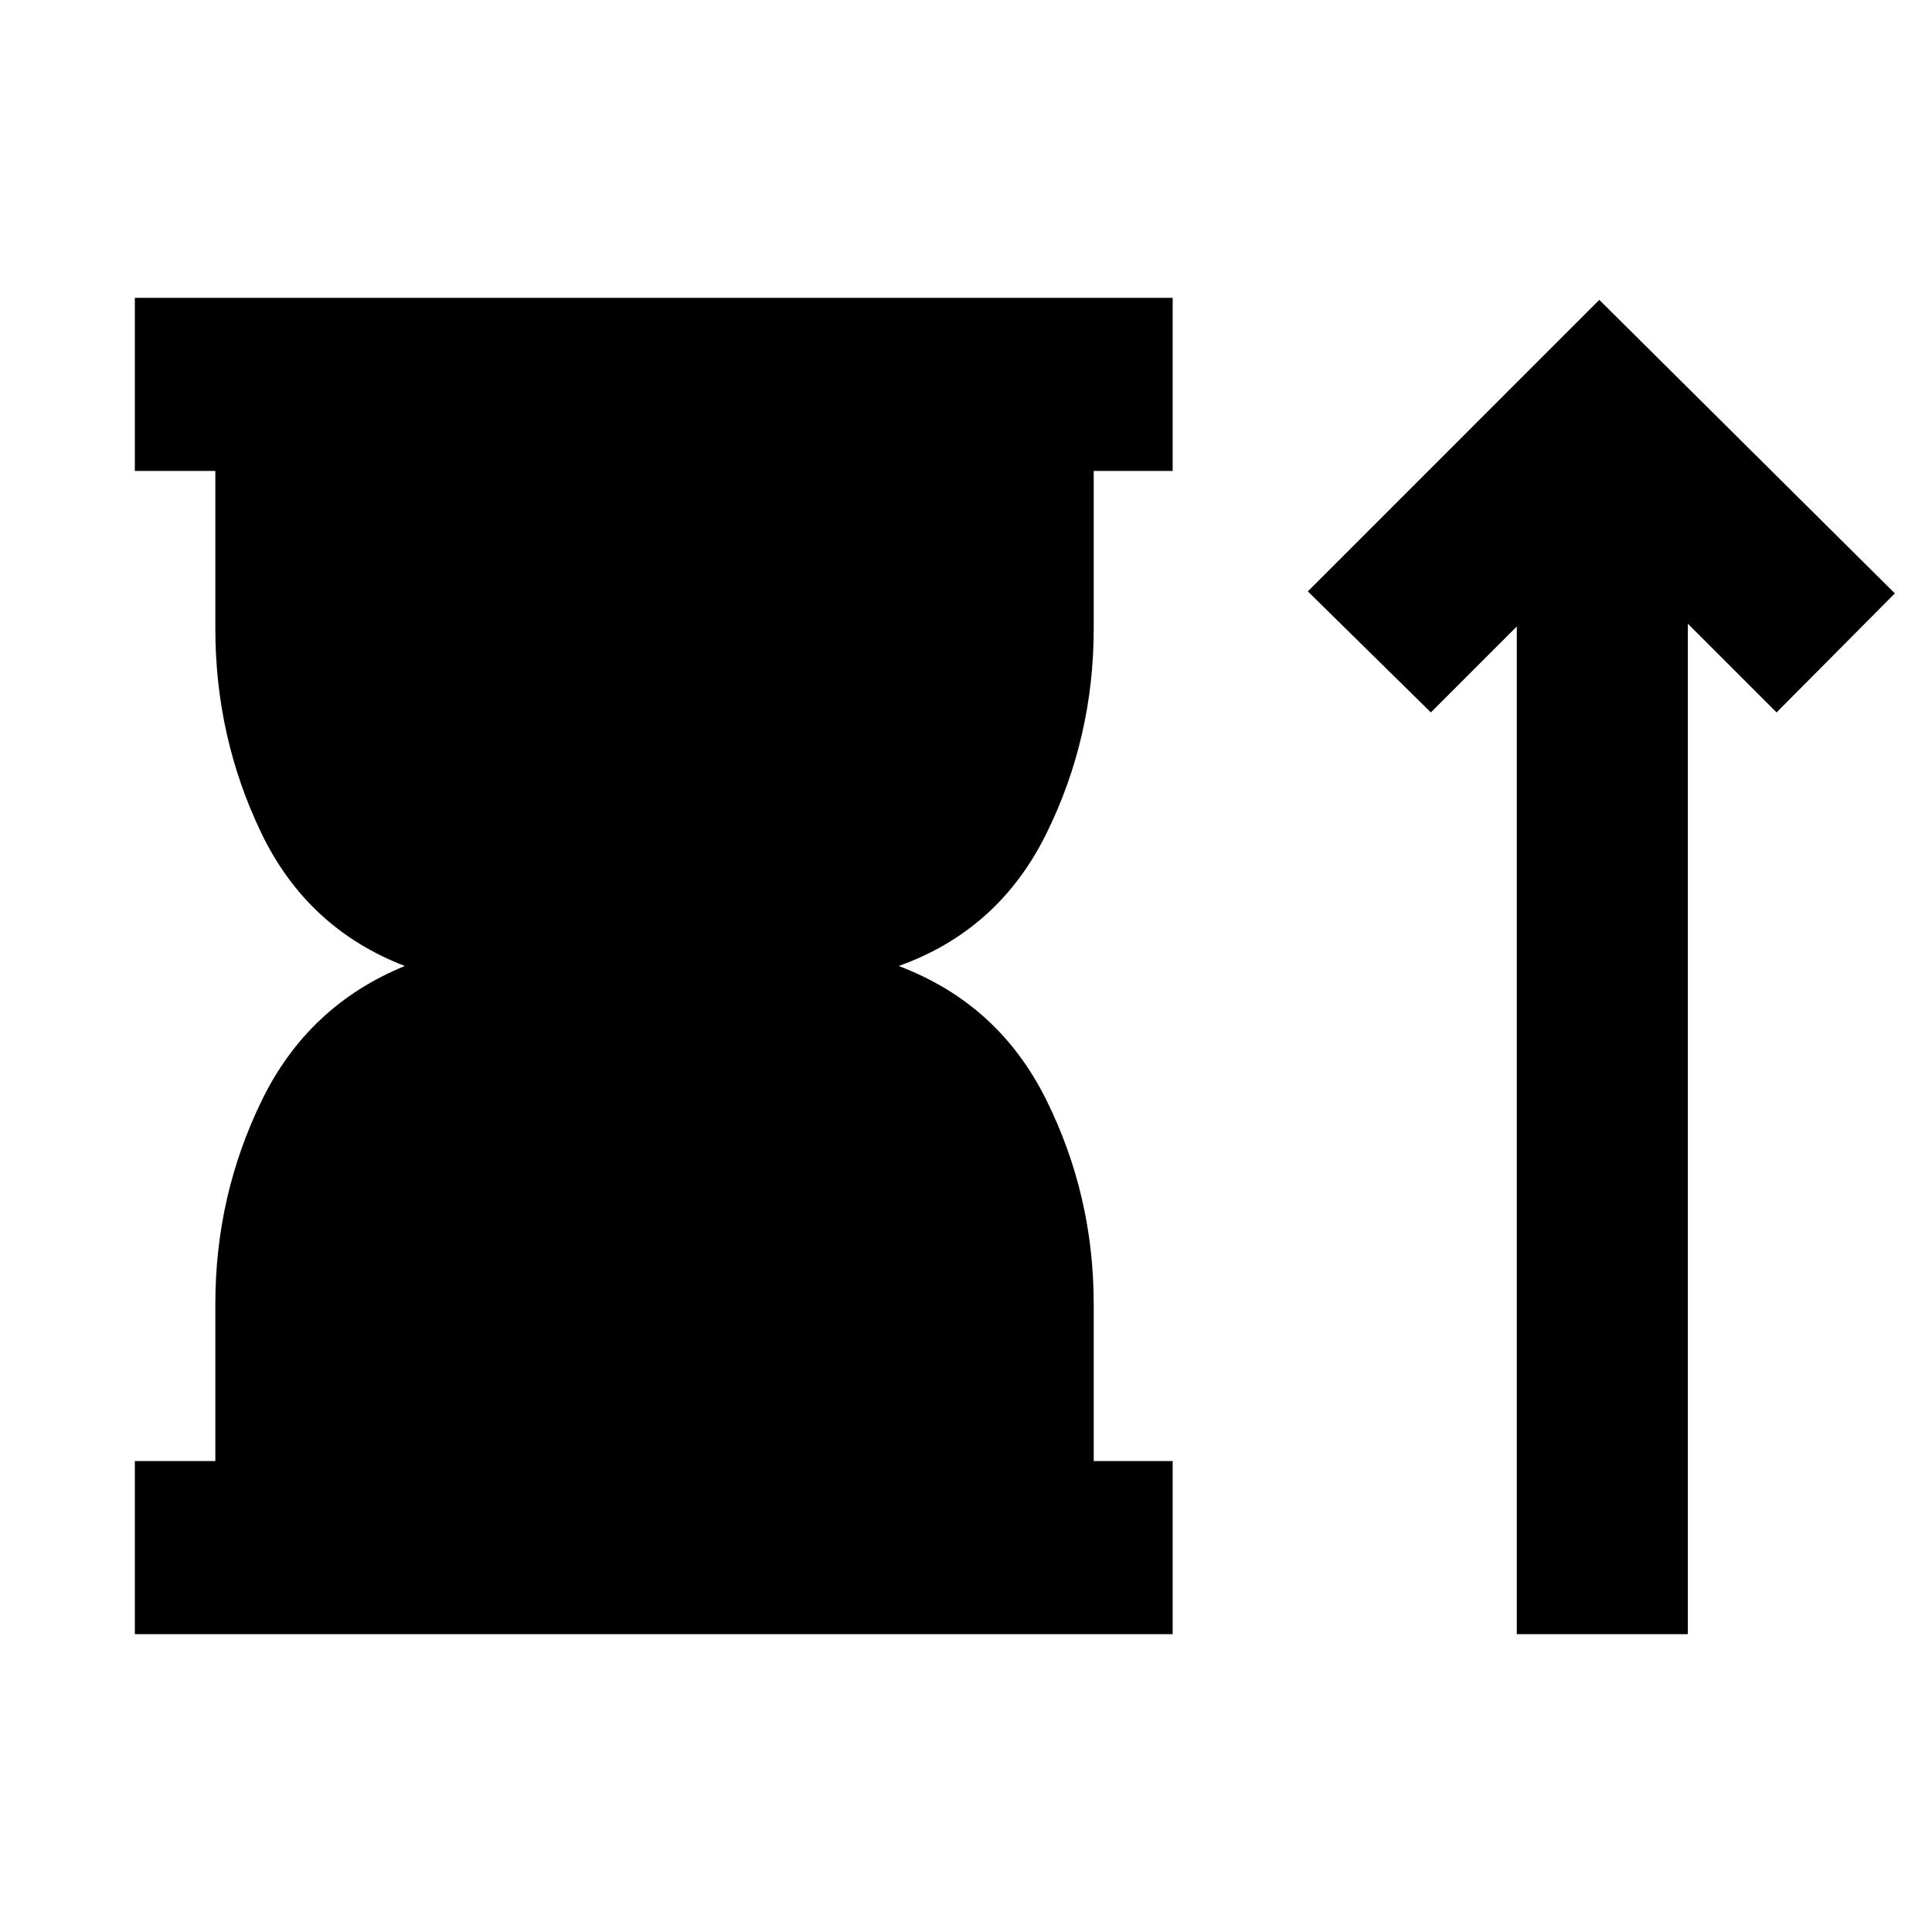 <svg xmlns="http://www.w3.org/2000/svg" height="24" viewBox="0 -960 960 960" width="24"><path d="M67-148v-86h40v-78.08q0-53.69 23-100.96 23-47.27 71.16-66.96-48.54-18.69-71.35-66.15Q107-593.61 107-647.69V-726H67v-86h515.69v86h-39.23v78.31q0 54.46-23.69 102.23T446.54-480q49.54 18.69 73.23 66.27 23.69 47.58 23.69 101.65V-234h39.23v86H67Zm686.69 0v-500.69L711-606l-61.15-60.15L794.69-811l146.85 145.85L882.77-606l-44.08-44.08V-148h-85Z"/></svg>